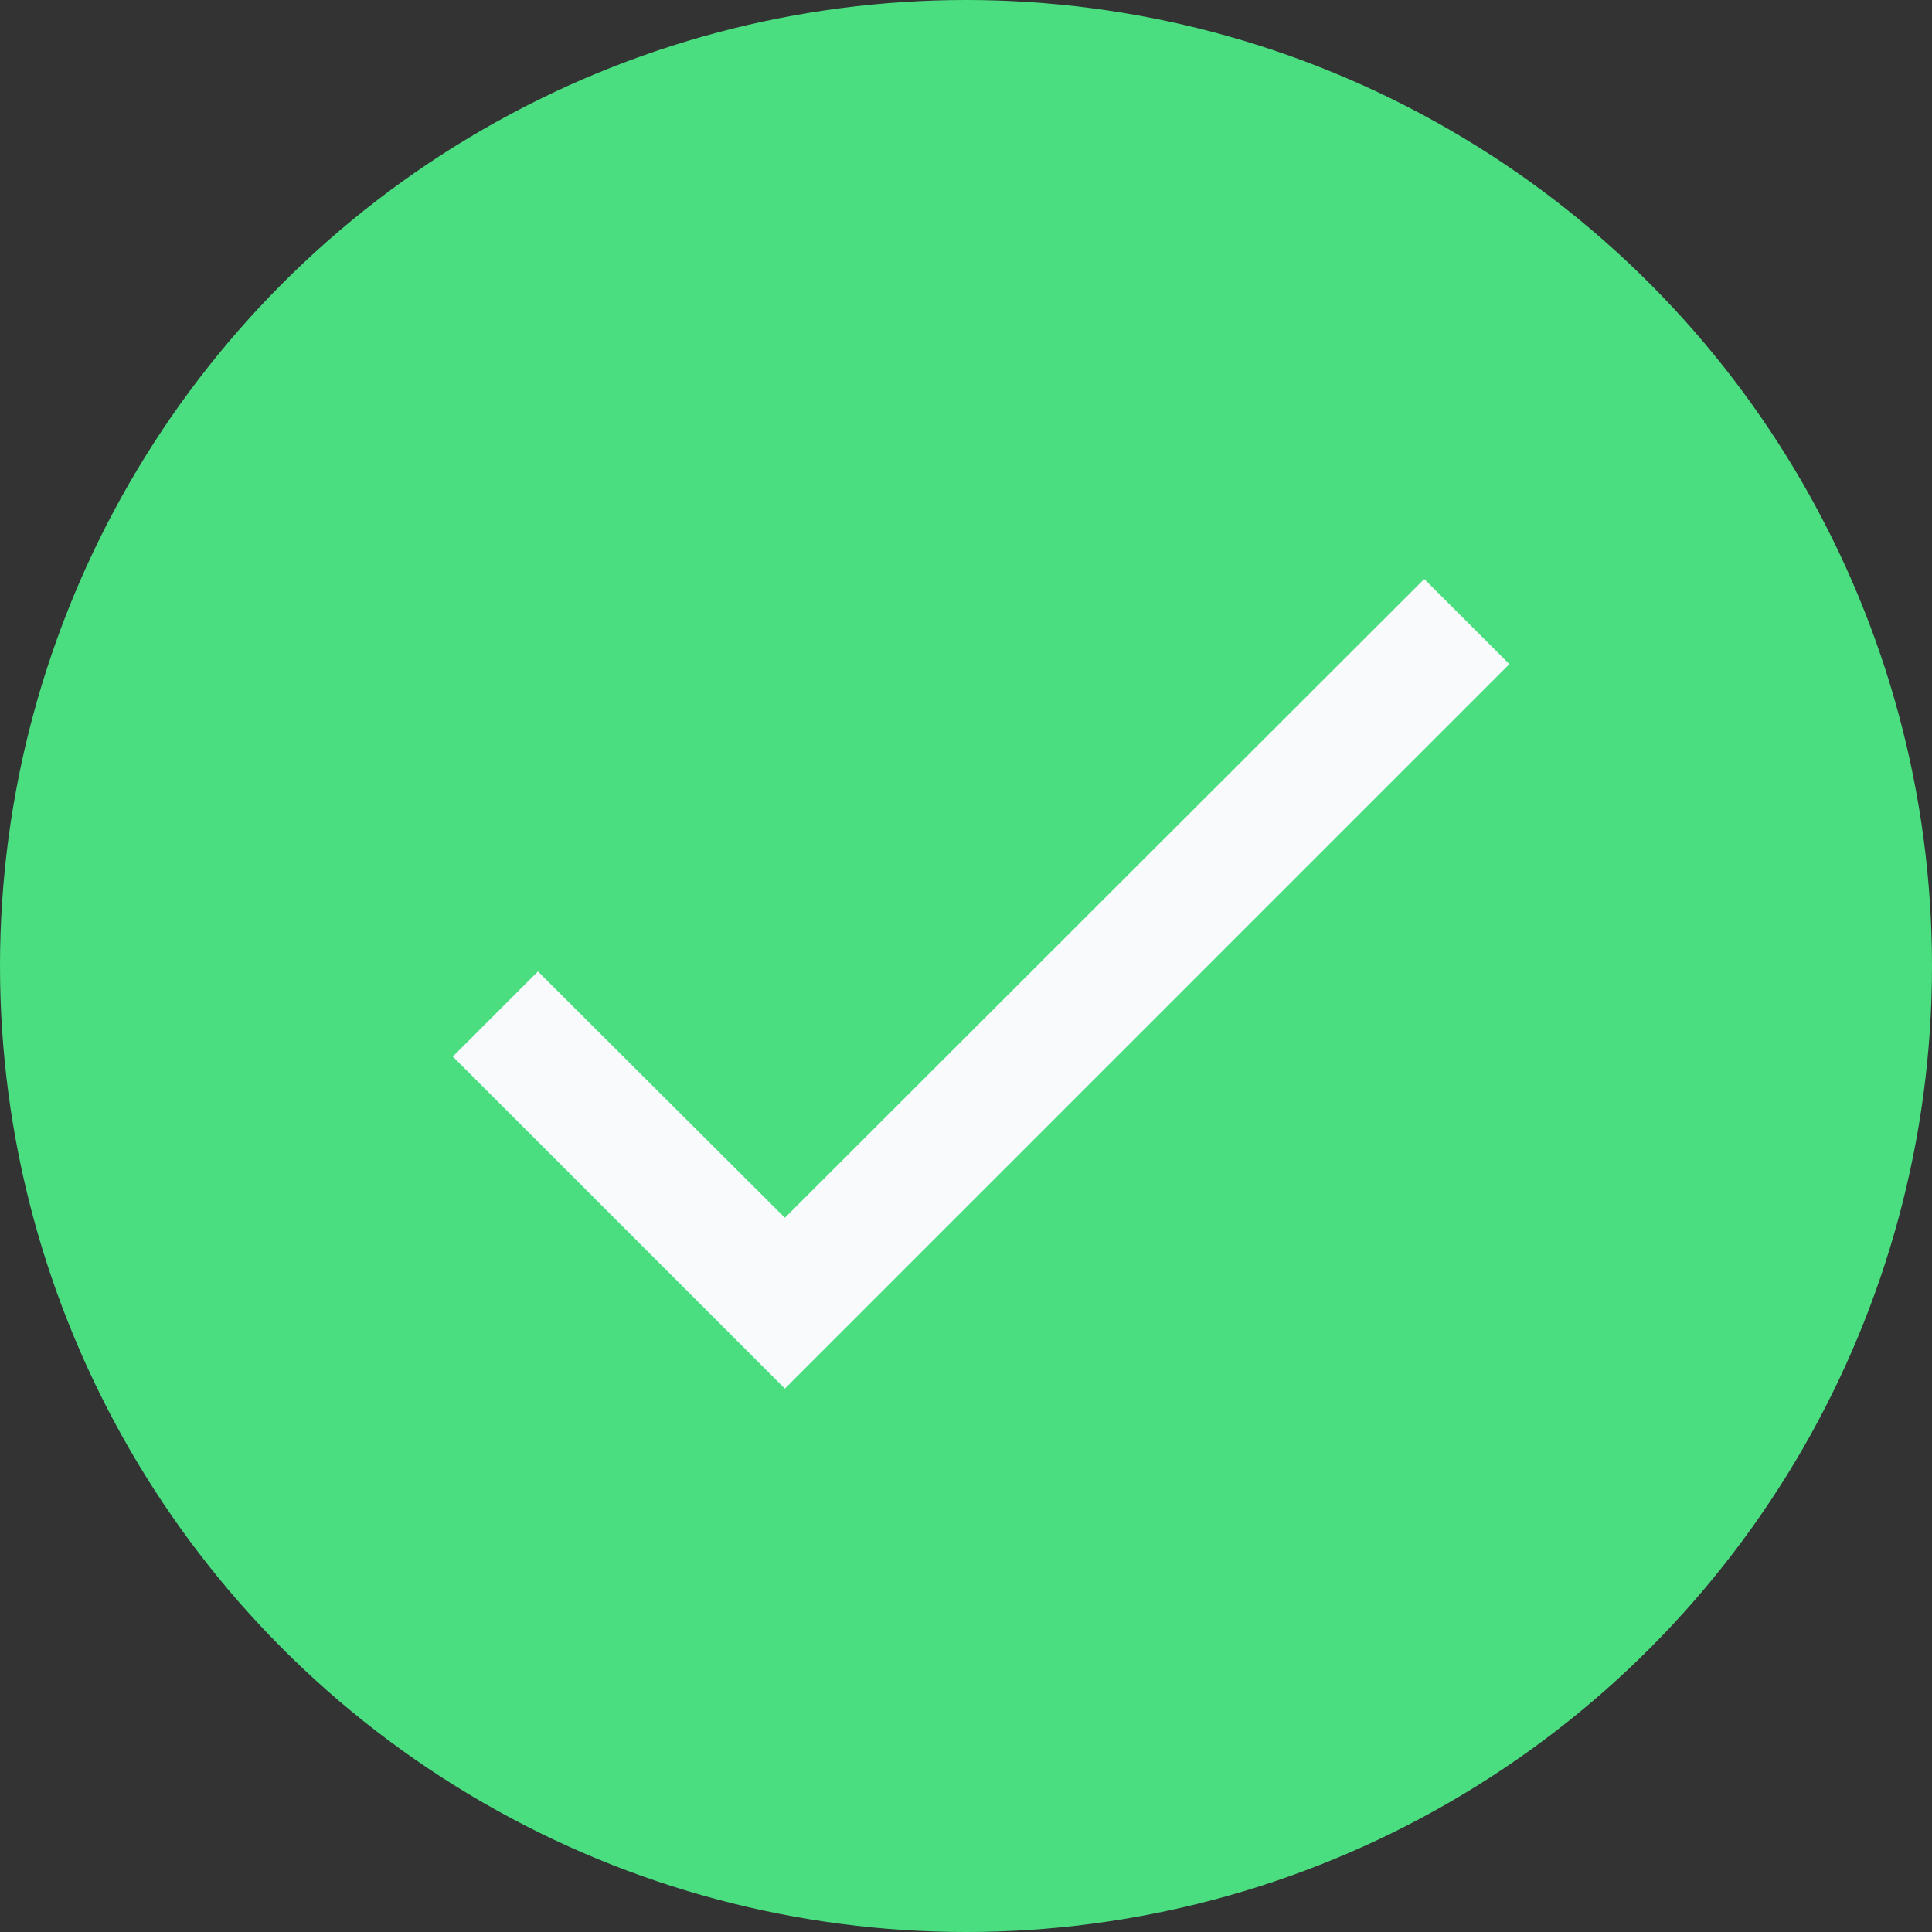 <svg width="16" height="16" viewBox="0 0 16 16" fill="none" xmlns="http://www.w3.org/2000/svg">
<rect x="0" y="0" width="16" height="16" fill="#333333" stroke="none"/>
<circle cx="8" cy="8" r="8" fill="#4ADE80"/>
<path d="M12.5 5.5L6.5 11.5L3.75 8.75L4.455 8.045L6.5 10.085L11.795 4.795L12.5 5.5Z" fill="#F9FAFB"/>
</svg>
